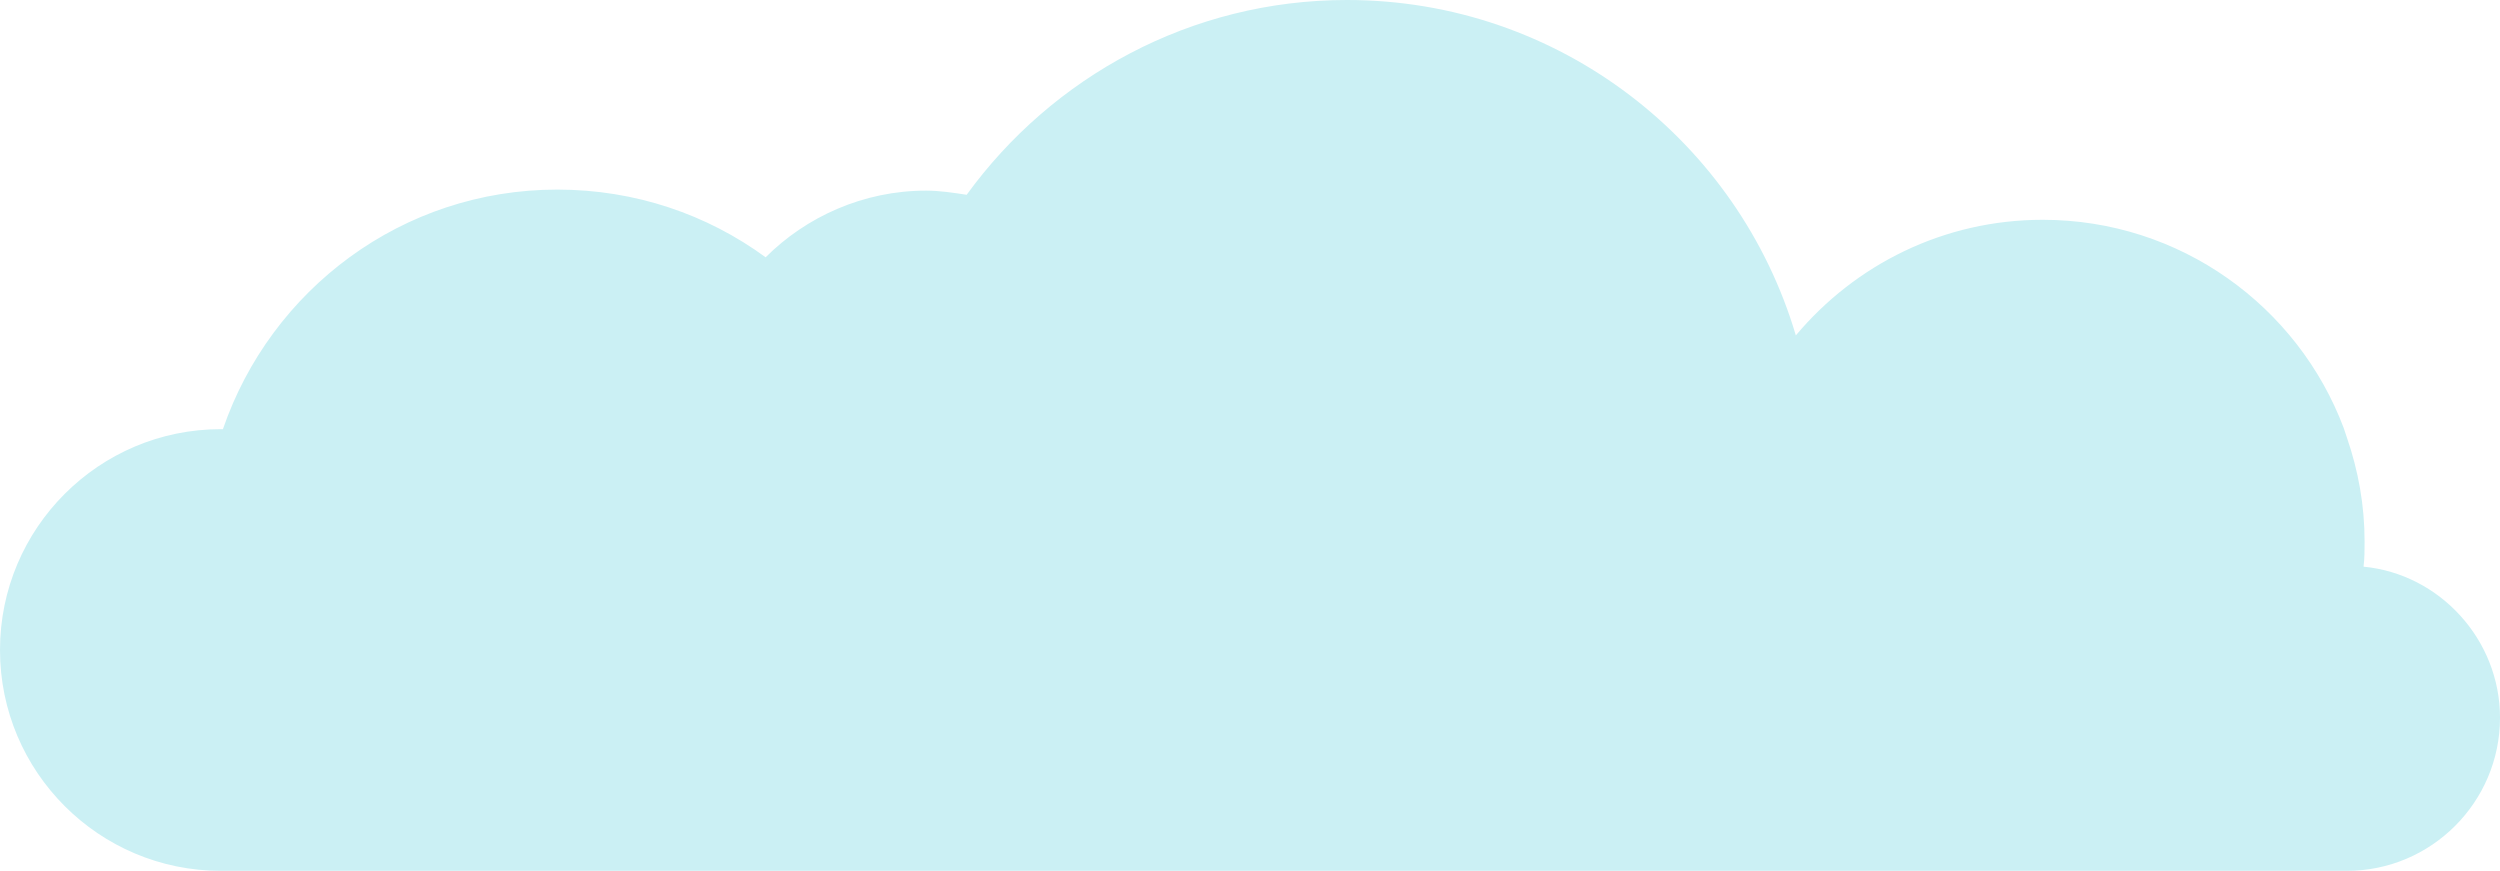 <?xml version="1.0" encoding="utf-8"?>
<!-- Generator: Adobe Illustrator 21.0.0, SVG Export Plug-In . SVG Version: 6.00 Build 0)  -->
<svg version="1.0" id="Camada_1" xmlns="http://www.w3.org/2000/svg" xmlns:xlink="http://www.w3.org/1999/xlink" x="0px" y="0px"
	 viewBox="0 0 240 83.6" style="enable-background:new 0 0 240 83.6;" xml:space="preserve">
<style type="text/css">
	.st0{fill:#CBF0F4;}
</style>
<path class="st0" d="M226.9,54.4c0.1-0.8,0.1-1.6,0.1-2.4c0-3.5-0.6-6.8-1.7-10c-0.1-0.3-0.2-0.6-0.3-0.9c-4.4-11.7-15.7-20-28.9-20
	c-9.5,0-18,4.3-23.7,11.1C166.9,13.6,149.7,0,129.3,0c-15,0-28.3,7.4-36.5,18.7c-1.3-0.2-2.6-0.4-3.9-0.4c-6,0-11.5,2.5-15.4,6.4
	c-5.6-4.1-12.5-6.5-20-6.5c-14.9,0-27.5,9.6-32.1,23h-0.2C9.5,41.2,0,50.7,0,62.4c0,11.7,9.5,21.2,21.2,21.2h204.1
	c8.1,0,14.7-6.6,14.7-14.7C240,61.4,234.2,55.1,226.9,54.4"/>
</svg>
